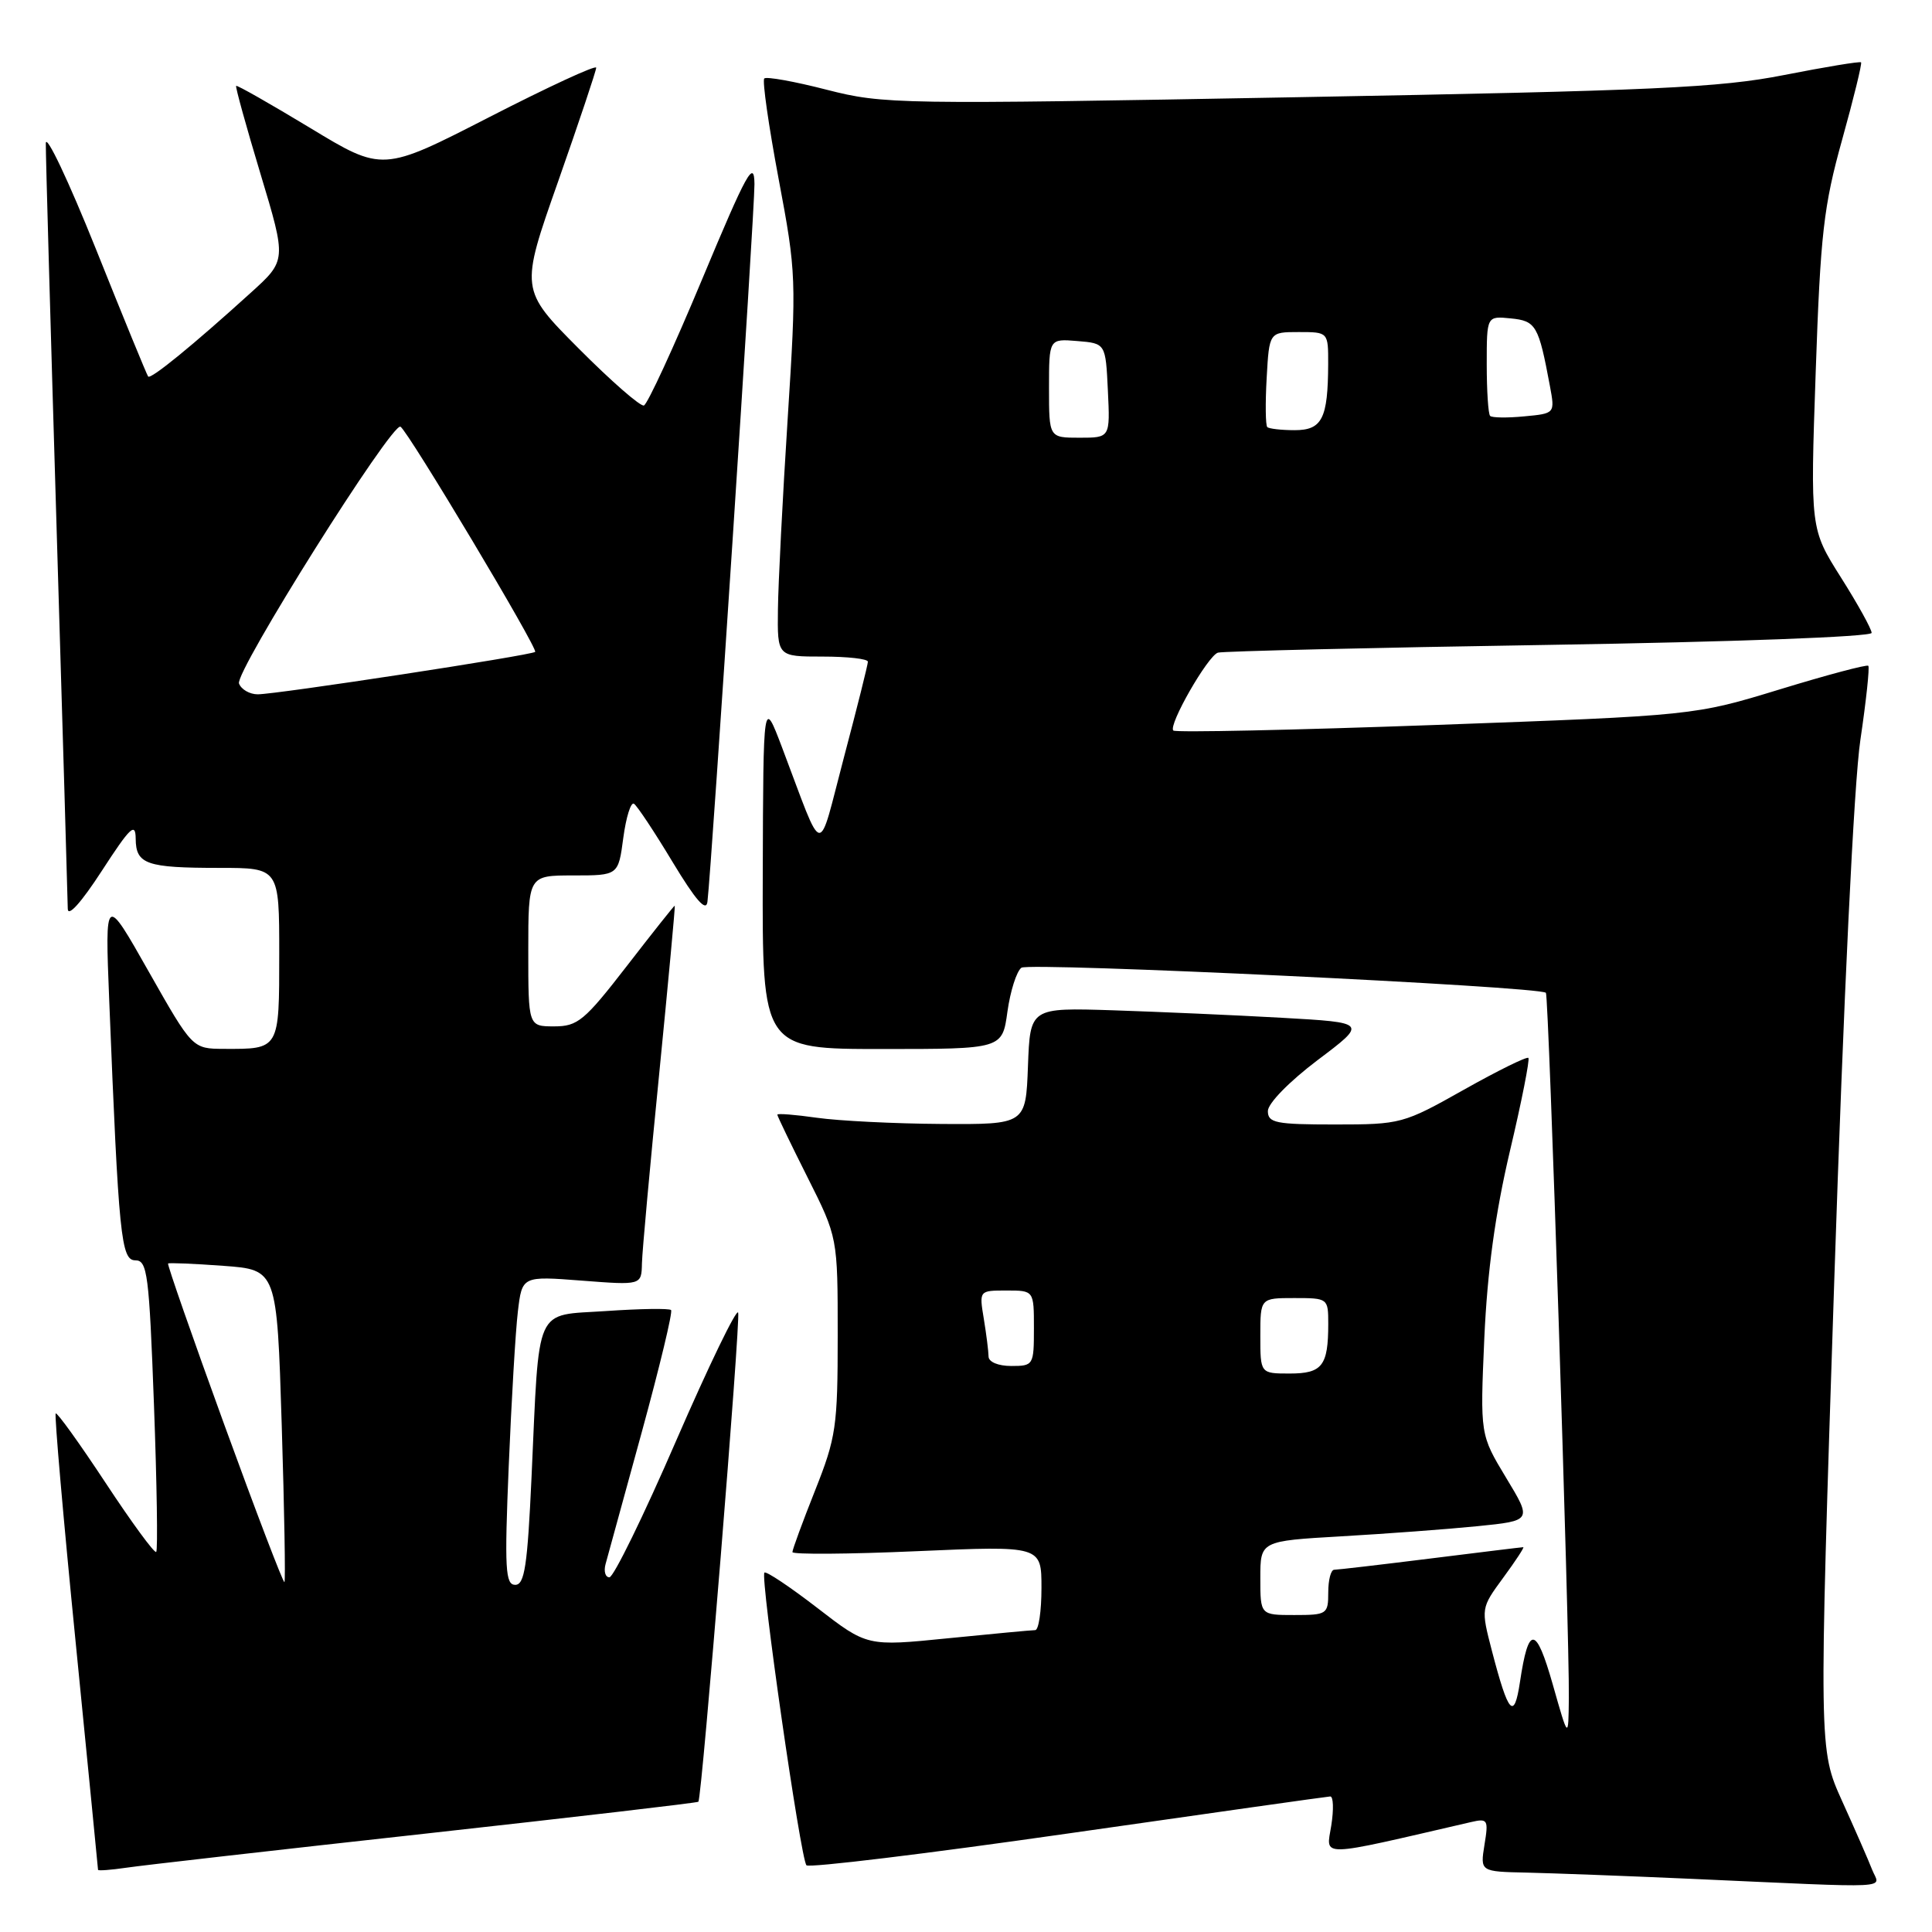 <?xml version="1.0" encoding="UTF-8" standalone="no"?>
<!DOCTYPE svg PUBLIC "-//W3C//DTD SVG 1.1//EN" "http://www.w3.org/Graphics/SVG/1.1/DTD/svg11.dtd" >
<svg xmlns="http://www.w3.org/2000/svg" xmlns:xlink="http://www.w3.org/1999/xlink" version="1.1" viewBox="0 0 256 256">
 <g >
 <path fill="currentColor"
d=" M 248.07 247.75 C 247.59 246.51 245.80 242.42 244.09 238.65 C 241.00 231.81 241.00 231.81 243.05 169.65 C 244.28 132.42 245.66 103.71 246.51 98.04 C 247.28 92.84 247.75 88.42 247.56 88.22 C 247.36 88.03 242.09 89.43 235.85 91.34 C 224.50 94.81 224.50 94.81 190.23 96.06 C 171.39 96.74 155.74 97.08 155.47 96.80 C 154.77 96.10 160.03 86.91 161.38 86.48 C 162.00 86.29 181.74 85.82 205.25 85.45 C 229.65 85.06 248.00 84.38 248.00 83.86 C 248.00 83.36 246.17 80.05 243.93 76.51 C 239.87 70.08 239.87 70.08 240.59 49.29 C 241.22 30.95 241.64 27.32 244.09 18.52 C 245.62 13.03 246.75 8.41 246.60 8.26 C 246.45 8.11 241.86 8.87 236.41 9.94 C 227.82 11.63 219.25 12.02 171.91 12.88 C 118.92 13.85 117.09 13.82 109.54 11.89 C 105.27 10.79 101.54 10.12 101.27 10.40 C 100.99 10.68 101.85 16.66 103.17 23.70 C 105.52 36.17 105.55 36.99 104.37 55.50 C 103.70 65.95 103.12 77.31 103.08 80.75 C 103.00 87.00 103.00 87.00 109.00 87.00 C 112.30 87.00 115.00 87.30 115.00 87.68 C 115.00 88.05 113.58 93.73 111.84 100.30 C 108.26 113.84 109.30 114.00 103.61 99.00 C 101.14 92.50 101.14 92.50 101.07 115.75 C 101.00 139.00 101.00 139.00 116.91 139.00 C 132.81 139.00 132.81 139.00 133.49 134.05 C 133.87 131.33 134.70 128.71 135.34 128.23 C 136.34 127.48 203.87 130.70 204.84 131.55 C 205.22 131.88 207.97 216.39 207.88 225.00 C 207.82 230.50 207.82 230.50 205.75 223.20 C 203.52 215.38 202.54 215.30 201.40 222.89 C 200.63 227.98 199.88 227.15 197.70 218.80 C 196.22 213.10 196.22 213.10 199.19 209.05 C 200.83 206.82 202.02 205.00 201.84 205.01 C 201.65 205.01 196.12 205.69 189.54 206.51 C 182.96 207.33 177.22 208.00 176.79 208.00 C 176.35 208.00 176.00 209.35 176.00 211.00 C 176.00 213.89 175.83 214.00 171.50 214.00 C 167.00 214.00 167.00 214.00 167.00 209.10 C 167.00 204.19 167.00 204.19 177.75 203.57 C 183.66 203.23 191.76 202.63 195.75 202.23 C 203.01 201.50 203.01 201.50 199.56 195.80 C 196.12 190.10 196.12 190.10 196.68 177.30 C 197.08 168.42 198.12 160.83 200.07 152.53 C 201.63 145.95 202.72 140.39 202.52 140.18 C 202.31 139.97 198.46 141.87 193.96 144.40 C 185.95 148.91 185.61 149.00 176.89 149.00 C 169.04 149.00 168.00 148.79 168.00 147.22 C 168.00 146.21 170.81 143.33 174.59 140.47 C 181.19 135.50 181.19 135.50 169.84 134.86 C 163.60 134.51 153.55 134.07 147.50 133.87 C 136.50 133.52 136.50 133.52 136.21 141.26 C 135.92 149.00 135.92 149.00 124.71 148.93 C 118.54 148.89 111.14 148.52 108.25 148.11 C 105.36 147.70 103.00 147.51 103.00 147.70 C 103.00 147.89 104.80 151.62 107.00 156.00 C 111.00 163.96 111.00 163.96 111.00 176.95 C 111.00 189.05 110.79 190.47 108.00 197.50 C 106.35 201.65 105.00 205.33 105.00 205.66 C 105.00 205.99 112.42 205.94 121.50 205.54 C 138.00 204.82 138.00 204.82 138.00 210.41 C 138.00 213.48 137.63 216.00 137.17 216.00 C 136.72 216.00 131.52 216.49 125.62 217.08 C 114.90 218.16 114.90 218.16 108.30 213.06 C 104.67 210.26 101.51 208.15 101.29 208.38 C 100.71 208.96 106.09 246.36 106.86 247.16 C 107.21 247.52 122.80 245.63 141.50 242.95 C 160.20 240.27 175.84 238.06 176.26 238.04 C 176.68 238.02 176.74 239.75 176.40 241.90 C 175.72 246.15 174.40 246.18 194.89 241.44 C 197.14 240.92 197.25 241.10 196.70 244.45 C 196.13 248.00 196.13 248.00 202.31 248.13 C 205.72 248.21 215.47 248.57 224.00 248.95 C 251.73 250.19 249.08 250.32 248.07 247.75 Z  M 56.42 242.96 C 76.18 240.77 92.43 238.88 92.54 238.74 C 93.01 238.18 98.15 174.94 97.81 173.93 C 97.61 173.32 93.91 180.97 89.59 190.91 C 85.28 200.86 81.30 209.00 80.75 209.00 C 80.21 209.00 79.98 208.21 80.24 207.25 C 80.51 206.29 82.66 198.42 85.04 189.76 C 87.41 181.10 89.16 173.83 88.92 173.59 C 88.68 173.35 84.81 173.41 80.31 173.72 C 70.70 174.37 71.49 172.61 70.43 195.75 C 69.89 207.50 69.51 210.00 68.27 210.00 C 66.96 210.00 66.84 207.91 67.41 194.25 C 67.77 185.59 68.31 176.38 68.62 173.79 C 69.18 169.08 69.18 169.08 77.09 169.69 C 85.00 170.30 85.00 170.30 85.06 167.40 C 85.10 165.80 86.13 154.49 87.35 142.25 C 88.56 130.01 89.49 120.00 89.41 120.00 C 89.32 120.00 86.46 123.60 83.06 128.00 C 77.45 135.25 76.55 136.00 73.44 136.00 C 70.00 136.00 70.00 136.00 70.00 126.00 C 70.00 116.00 70.00 116.00 75.97 116.00 C 81.93 116.00 81.93 116.00 82.59 111.02 C 82.96 108.28 83.59 106.25 84.00 106.50 C 84.41 106.75 86.72 110.23 89.12 114.22 C 92.19 119.30 93.57 120.88 93.74 119.49 C 94.31 114.67 100.00 27.91 99.97 24.40 C 99.94 21.05 98.96 22.82 93.05 36.97 C 89.27 46.03 85.79 53.57 85.32 53.73 C 84.85 53.88 80.97 50.49 76.69 46.19 C 68.91 38.37 68.91 38.37 73.96 24.03 C 76.73 16.14 79.00 9.36 79.00 8.97 C 79.00 8.57 72.63 11.52 64.85 15.51 C 50.70 22.77 50.70 22.77 41.11 16.96 C 35.83 13.77 31.41 11.25 31.29 11.38 C 31.17 11.50 32.62 16.75 34.52 23.05 C 37.97 34.50 37.97 34.50 33.23 38.79 C 25.57 45.74 19.97 50.31 19.63 49.89 C 19.46 49.68 16.34 42.08 12.71 33.00 C 9.07 23.93 6.08 17.62 6.07 19.00 C 6.05 20.38 6.70 43.33 7.50 70.00 C 8.30 96.67 8.97 119.36 8.98 120.41 C 8.99 121.57 10.76 119.60 13.48 115.41 C 17.27 109.57 17.96 108.91 17.98 111.14 C 18.01 114.52 19.39 115.00 29.08 115.00 C 37.00 115.00 37.00 115.00 37.00 126.39 C 37.00 139.12 37.06 139.01 29.67 138.98 C 25.50 138.96 25.50 138.96 19.70 128.73 C 13.91 118.50 13.91 118.50 14.47 132.50 C 15.73 163.92 16.04 167.00 17.94 167.00 C 19.53 167.00 19.76 168.84 20.40 186.11 C 20.79 196.63 20.92 205.41 20.70 205.64 C 20.47 205.86 17.46 201.75 14.00 196.50 C 10.54 191.25 7.56 187.11 7.38 187.29 C 7.20 187.47 8.38 201.09 10.02 217.56 C 11.65 234.03 12.99 247.62 12.99 247.76 C 13.00 247.91 14.69 247.78 16.75 247.48 C 18.81 247.17 36.67 245.14 56.42 242.96 Z  M 167.00 177.00 C 167.00 172.00 167.00 172.00 171.50 172.00 C 175.96 172.00 176.00 172.03 176.00 175.42 C 176.00 180.98 175.20 182.00 170.89 182.00 C 167.00 182.00 167.00 182.00 167.00 177.00 Z  M 130.99 179.75 C 130.98 179.06 130.70 176.81 130.36 174.75 C 129.74 171.00 129.74 171.00 133.37 171.00 C 137.00 171.00 137.00 171.00 137.00 176.00 C 137.00 180.89 136.93 181.00 134.00 181.00 C 132.27 181.00 131.00 180.47 130.99 179.75 Z  M 139.00 51.44 C 139.00 44.88 139.00 44.88 142.75 45.19 C 146.50 45.50 146.50 45.50 146.80 51.75 C 147.10 58.00 147.10 58.00 143.05 58.00 C 139.00 58.00 139.00 58.00 139.00 51.44 Z  M 167.92 56.59 C 167.69 56.36 167.65 53.43 167.84 50.09 C 168.18 44.00 168.18 44.00 172.09 44.00 C 176.00 44.00 176.00 44.00 175.99 48.25 C 175.96 55.47 175.19 57.00 171.55 57.00 C 169.78 57.00 168.15 56.81 167.92 56.59 Z  M 197.45 55.11 C 197.20 54.87 197.00 51.79 197.00 48.27 C 197.00 41.87 197.00 41.87 200.18 42.19 C 203.53 42.52 203.87 43.10 205.37 51.14 C 206.05 54.79 206.05 54.79 201.97 55.17 C 199.73 55.39 197.69 55.36 197.45 55.11 Z  M 29.72 188.78 C 25.49 177.15 22.14 167.54 22.27 167.42 C 22.39 167.31 25.69 167.44 29.60 167.73 C 36.69 168.25 36.69 168.25 37.33 188.81 C 37.68 200.11 37.84 209.49 37.69 209.64 C 37.54 209.79 33.95 200.40 29.72 188.78 Z  M 31.67 90.57 C 31.09 89.07 51.97 55.86 53.07 56.54 C 54.11 57.19 71.34 86.00 70.91 86.38 C 70.37 86.84 36.66 92.00 34.15 92.00 C 33.09 92.00 31.97 91.36 31.67 90.57 Z "/>
</g>
</svg>